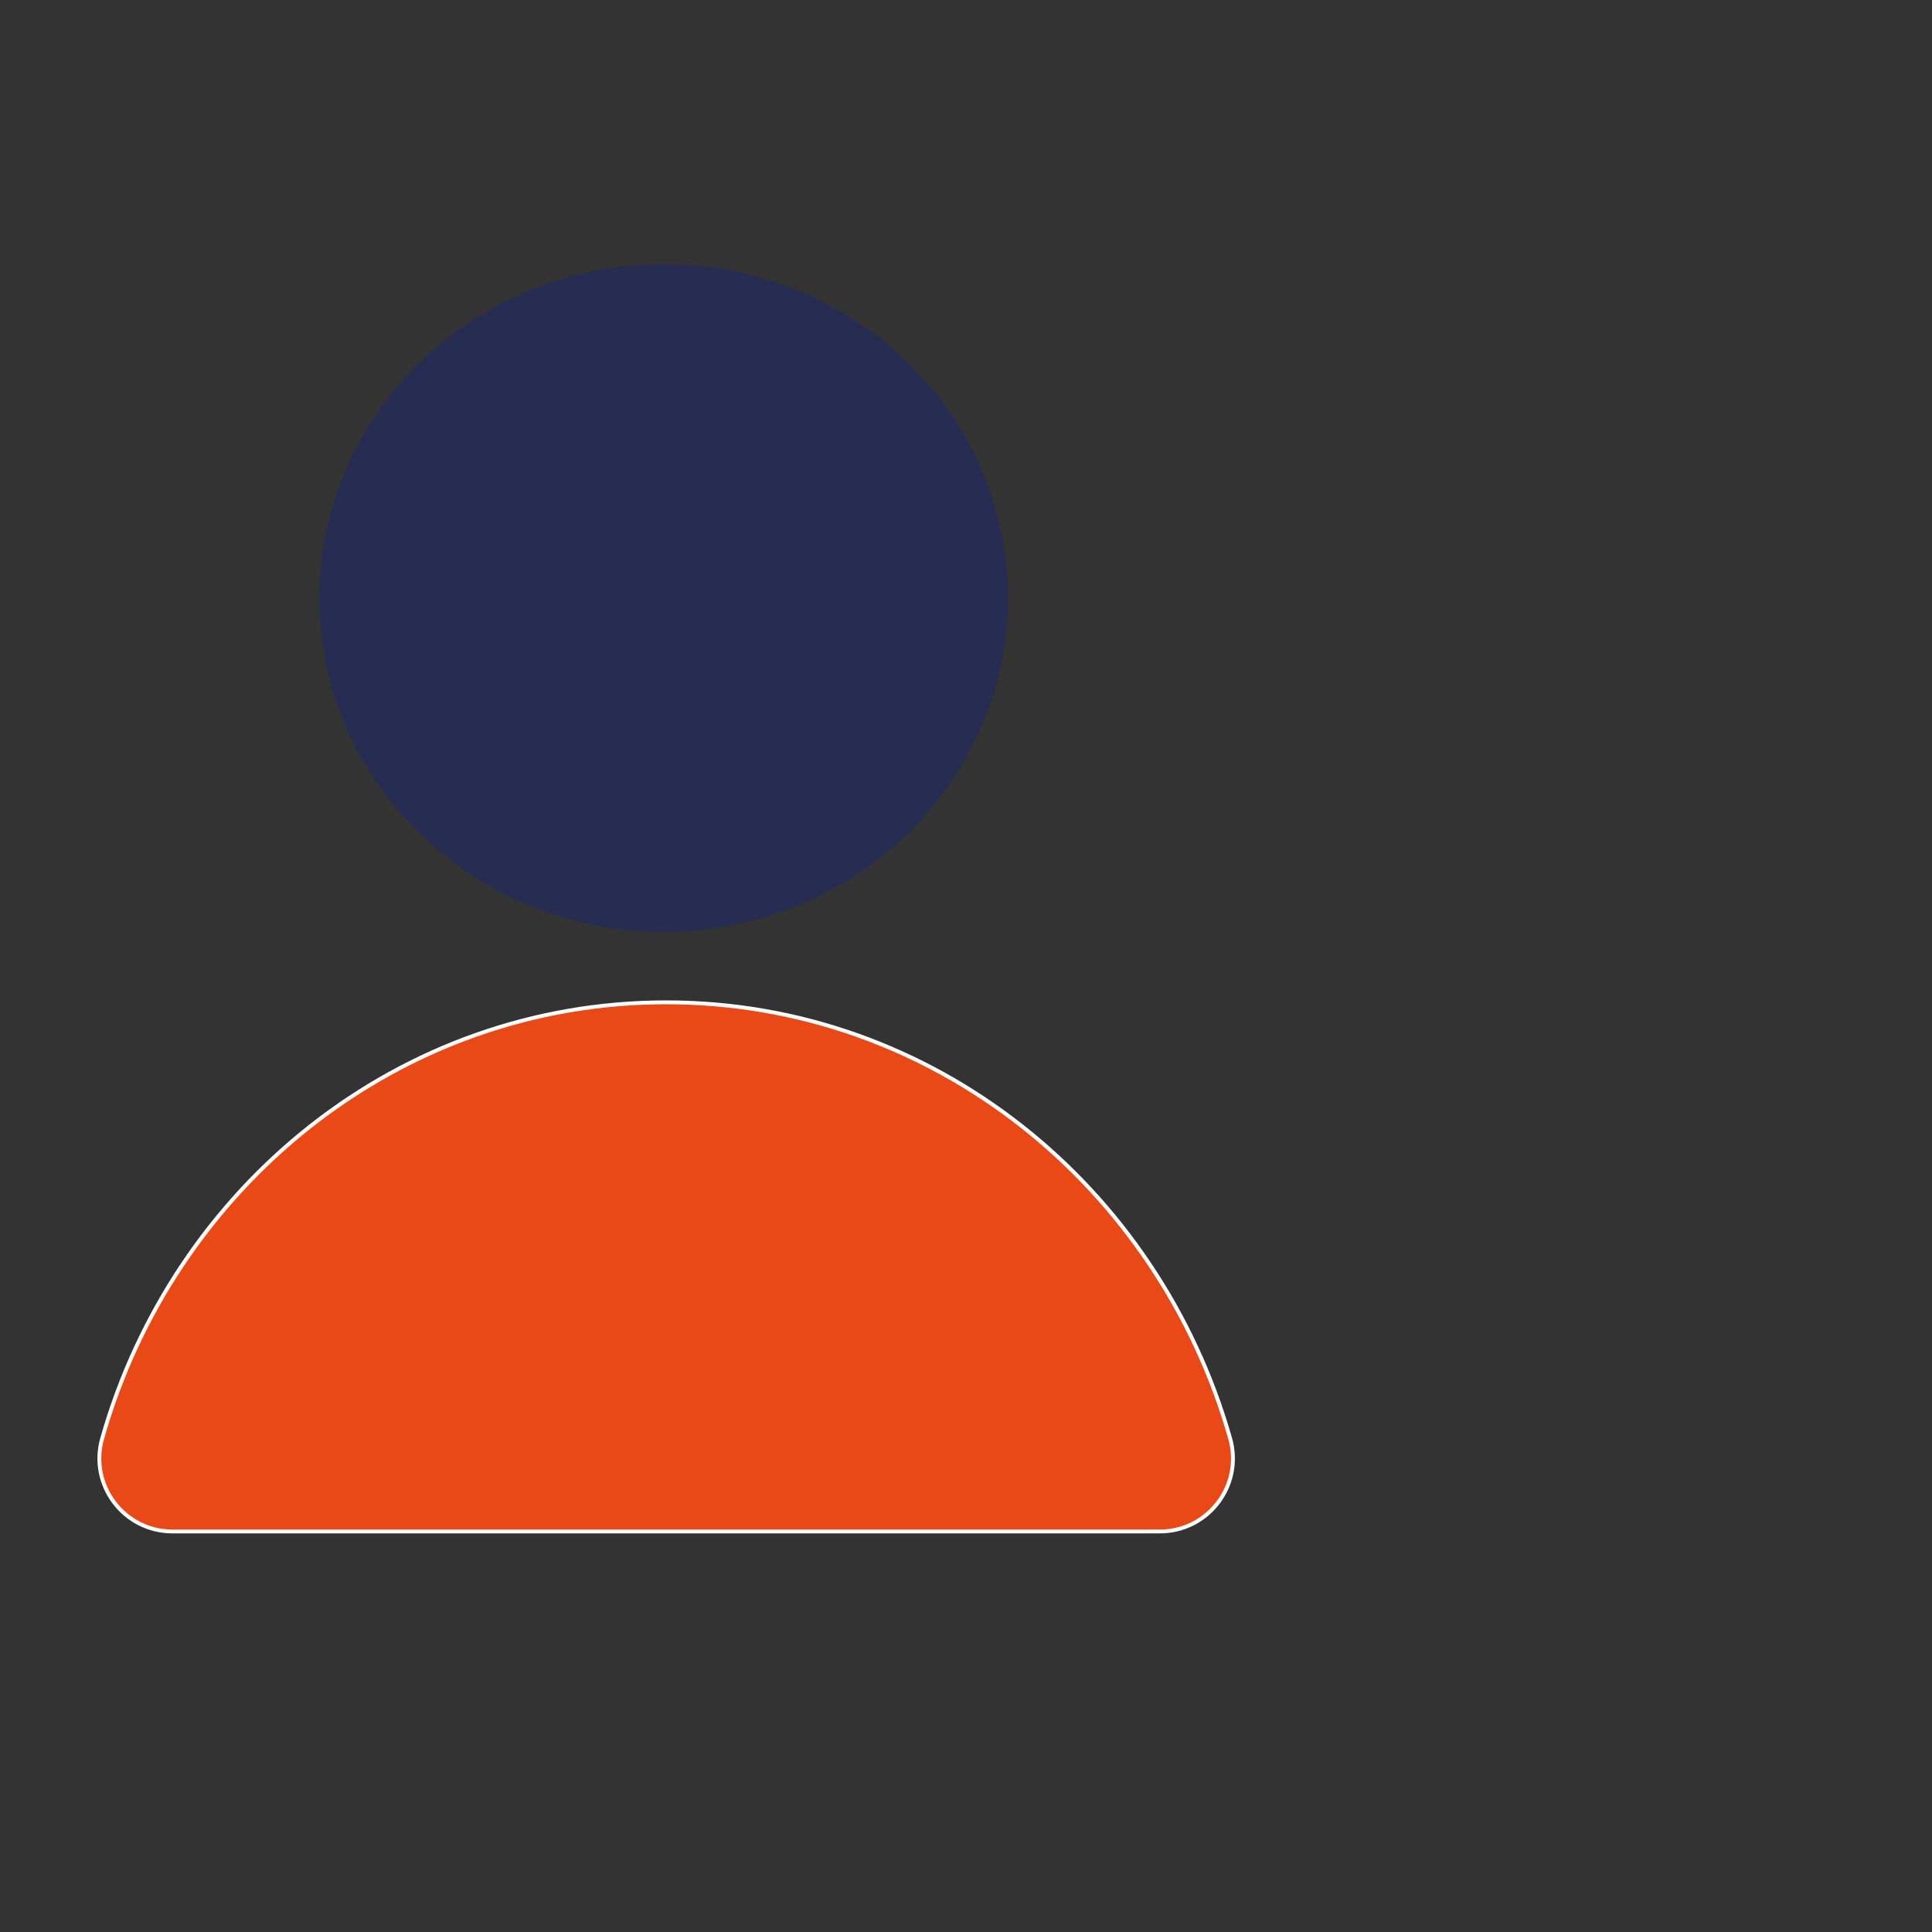 <?xml version="1.0" encoding="UTF-8"?>
<svg id="Capa_1" data-name="Capa 1" xmlns="http://www.w3.org/2000/svg" viewBox="0 0 500 500">
  <rect x="0" y="0" width="500" height="500" fill="#333333" stroke="none"/>
  <defs>
    <style>
      .cls-1 {
        fill: #262c52;
      }

      .cls-2 {
        fill: #e84916;
        stroke: #fff;
        stroke-miterlimit: 10;
      }
    </style>
  </defs>
  <ellipse class="cls-1" cx="171.77" cy="154.77" rx="89.09" ry="86.41"/>
  <path class="cls-2" d="m300.17,396.34c12.54,0,21.62-11.99,18.19-24.06-18.51-65.24-76.85-112.88-145.96-112.88s-127.45,47.64-145.96,112.88c-3.42,12.06,5.65,24.06,18.19,24.06h255.54Z"/>
</svg>
